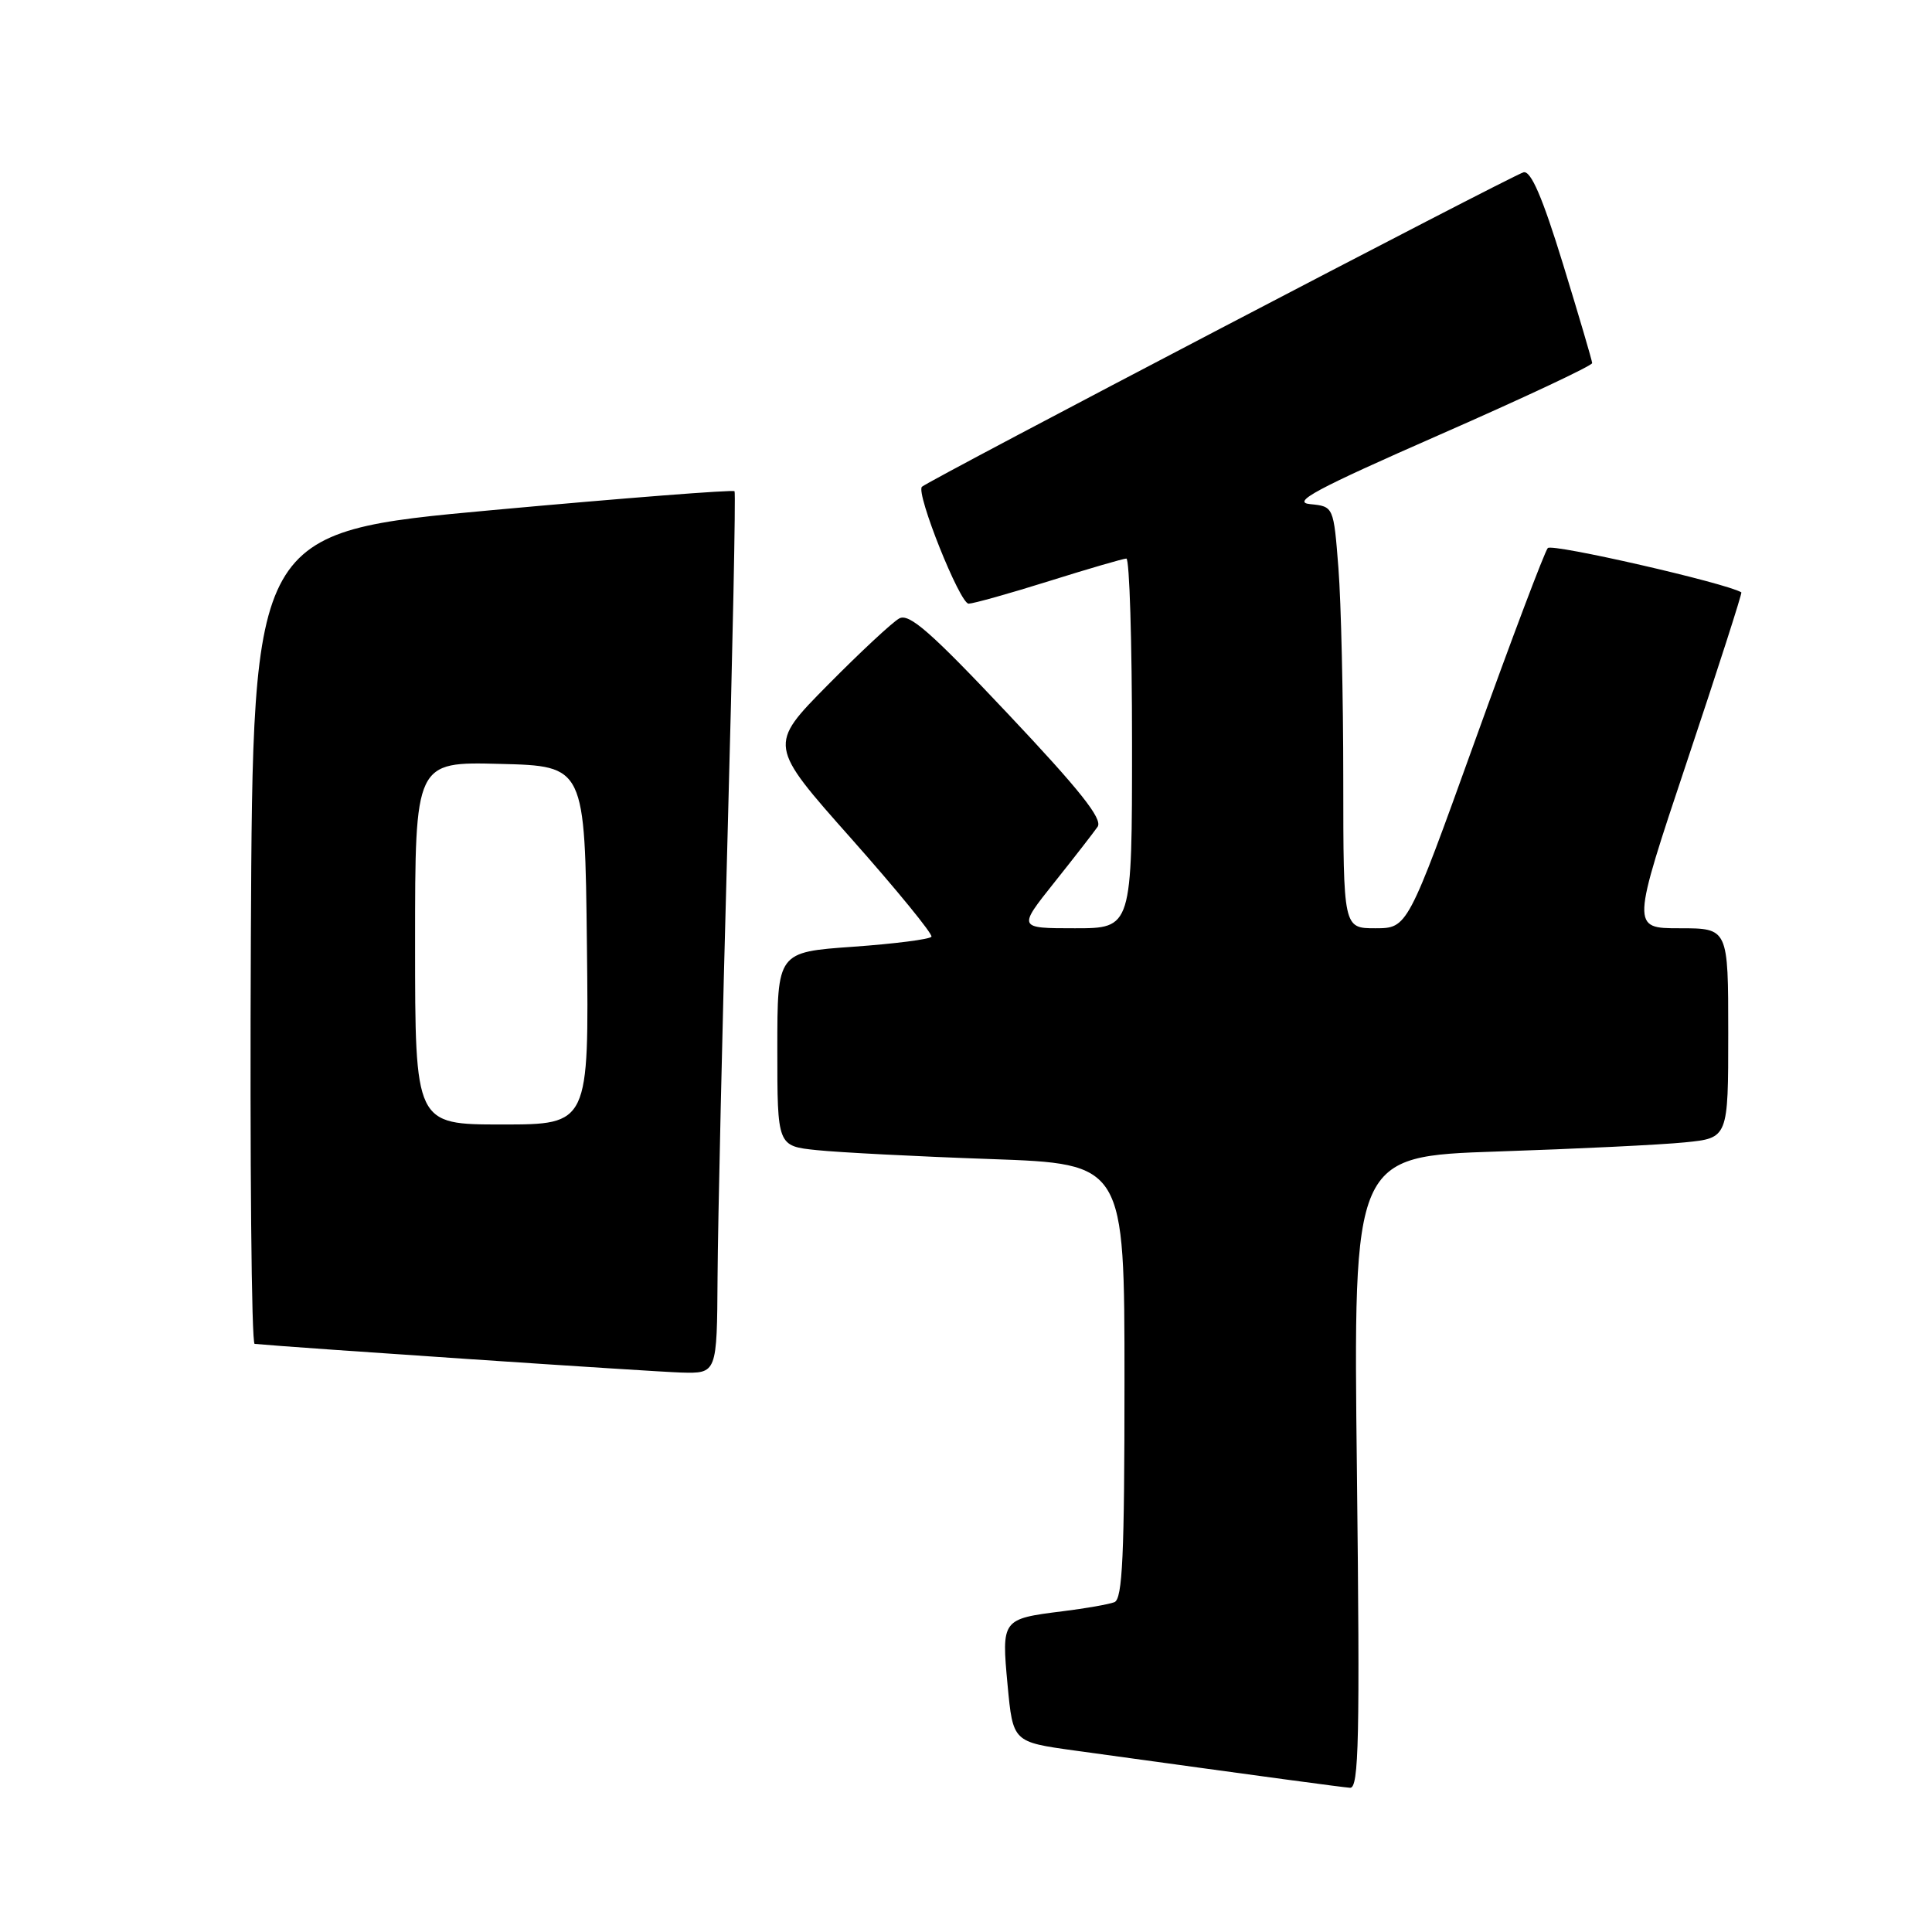 <?xml version="1.0" encoding="UTF-8" standalone="no"?>
<!DOCTYPE svg PUBLIC "-//W3C//DTD SVG 1.1//EN" "http://www.w3.org/Graphics/SVG/1.1/DTD/svg11.dtd" >
<svg xmlns="http://www.w3.org/2000/svg" xmlns:xlink="http://www.w3.org/1999/xlink" version="1.1" viewBox="0 0 256 256">
 <g >
 <path fill="currentColor"
d=" M 179.80 195.11 C 179.31 153.22 179.31 153.22 198.41 152.58 C 208.91 152.23 220.09 151.69 223.25 151.37 C 229.00 150.80 229.00 150.80 229.00 136.90 C 229.00 123.00 229.00 123.00 222.58 123.00 C 216.15 123.00 216.15 123.00 223.56 100.82 C 227.64 88.62 230.86 78.57 230.74 78.49 C 228.73 77.26 205.65 71.98 205.09 72.62 C 204.67 73.10 200.31 84.64 195.41 98.25 C 186.50 122.99 186.50 122.99 182.25 123.00 C 178.00 123.00 178.00 123.00 177.99 103.25 C 177.99 92.39 177.70 79.81 177.35 75.30 C 176.71 67.11 176.71 67.11 173.61 66.80 C 171.08 66.56 174.29 64.84 190.75 57.61 C 201.89 52.72 210.99 48.45 210.97 48.11 C 210.96 47.78 209.22 41.88 207.11 35.00 C 204.39 26.15 202.86 22.60 201.88 22.83 C 200.48 23.17 122.99 63.68 122.16 64.50 C 121.33 65.34 127.19 80.00 128.35 79.99 C 128.98 79.98 133.78 78.64 139.00 77.00 C 144.22 75.36 148.84 74.02 149.25 74.01 C 149.66 74.01 150.00 85.03 150.00 98.50 C 150.00 123.00 150.00 123.00 142.43 123.00 C 134.87 123.00 134.87 123.00 139.68 116.96 C 142.33 113.64 144.92 110.30 145.44 109.55 C 146.14 108.53 143.09 104.69 133.58 94.61 C 123.33 83.73 120.46 81.22 119.15 81.95 C 118.24 82.45 113.97 86.43 109.65 90.80 C 101.81 98.74 101.81 98.74 112.80 111.12 C 118.84 117.93 123.62 123.78 123.42 124.12 C 123.21 124.46 118.53 125.06 113.02 125.45 C 103.00 126.16 103.00 126.16 103.00 139.01 C 103.00 151.86 103.00 151.86 108.25 152.40 C 111.14 152.70 121.49 153.24 131.25 153.58 C 149.00 154.21 149.00 154.21 149.00 183.00 C 149.00 206.17 148.74 211.89 147.66 212.30 C 146.92 212.58 143.84 213.13 140.81 213.50 C 132.74 214.51 132.70 214.57 133.51 223.28 C 134.22 230.82 134.22 230.82 142.36 231.95 C 169.18 235.65 177.65 236.79 178.89 236.89 C 180.06 236.98 180.20 230.46 179.80 195.11 Z  M 95.08 169.25 C 95.12 162.24 95.71 136.03 96.40 111.00 C 97.08 85.97 97.50 65.32 97.33 65.09 C 97.16 64.87 82.73 65.99 65.26 67.59 C 33.50 70.50 33.50 70.50 33.24 124.25 C 33.10 153.81 33.32 178.03 33.74 178.07 C 38.57 178.54 86.70 181.77 90.25 181.87 C 95.00 182.00 95.00 182.00 95.08 169.25 Z  M 55.00 124.97 C 55.00 100.93 55.00 100.93 66.25 101.22 C 77.50 101.50 77.50 101.50 77.77 125.25 C 78.04 149.00 78.04 149.00 66.52 149.00 C 55.00 149.00 55.00 149.00 55.00 124.97 Z "/>
</g>
</svg>